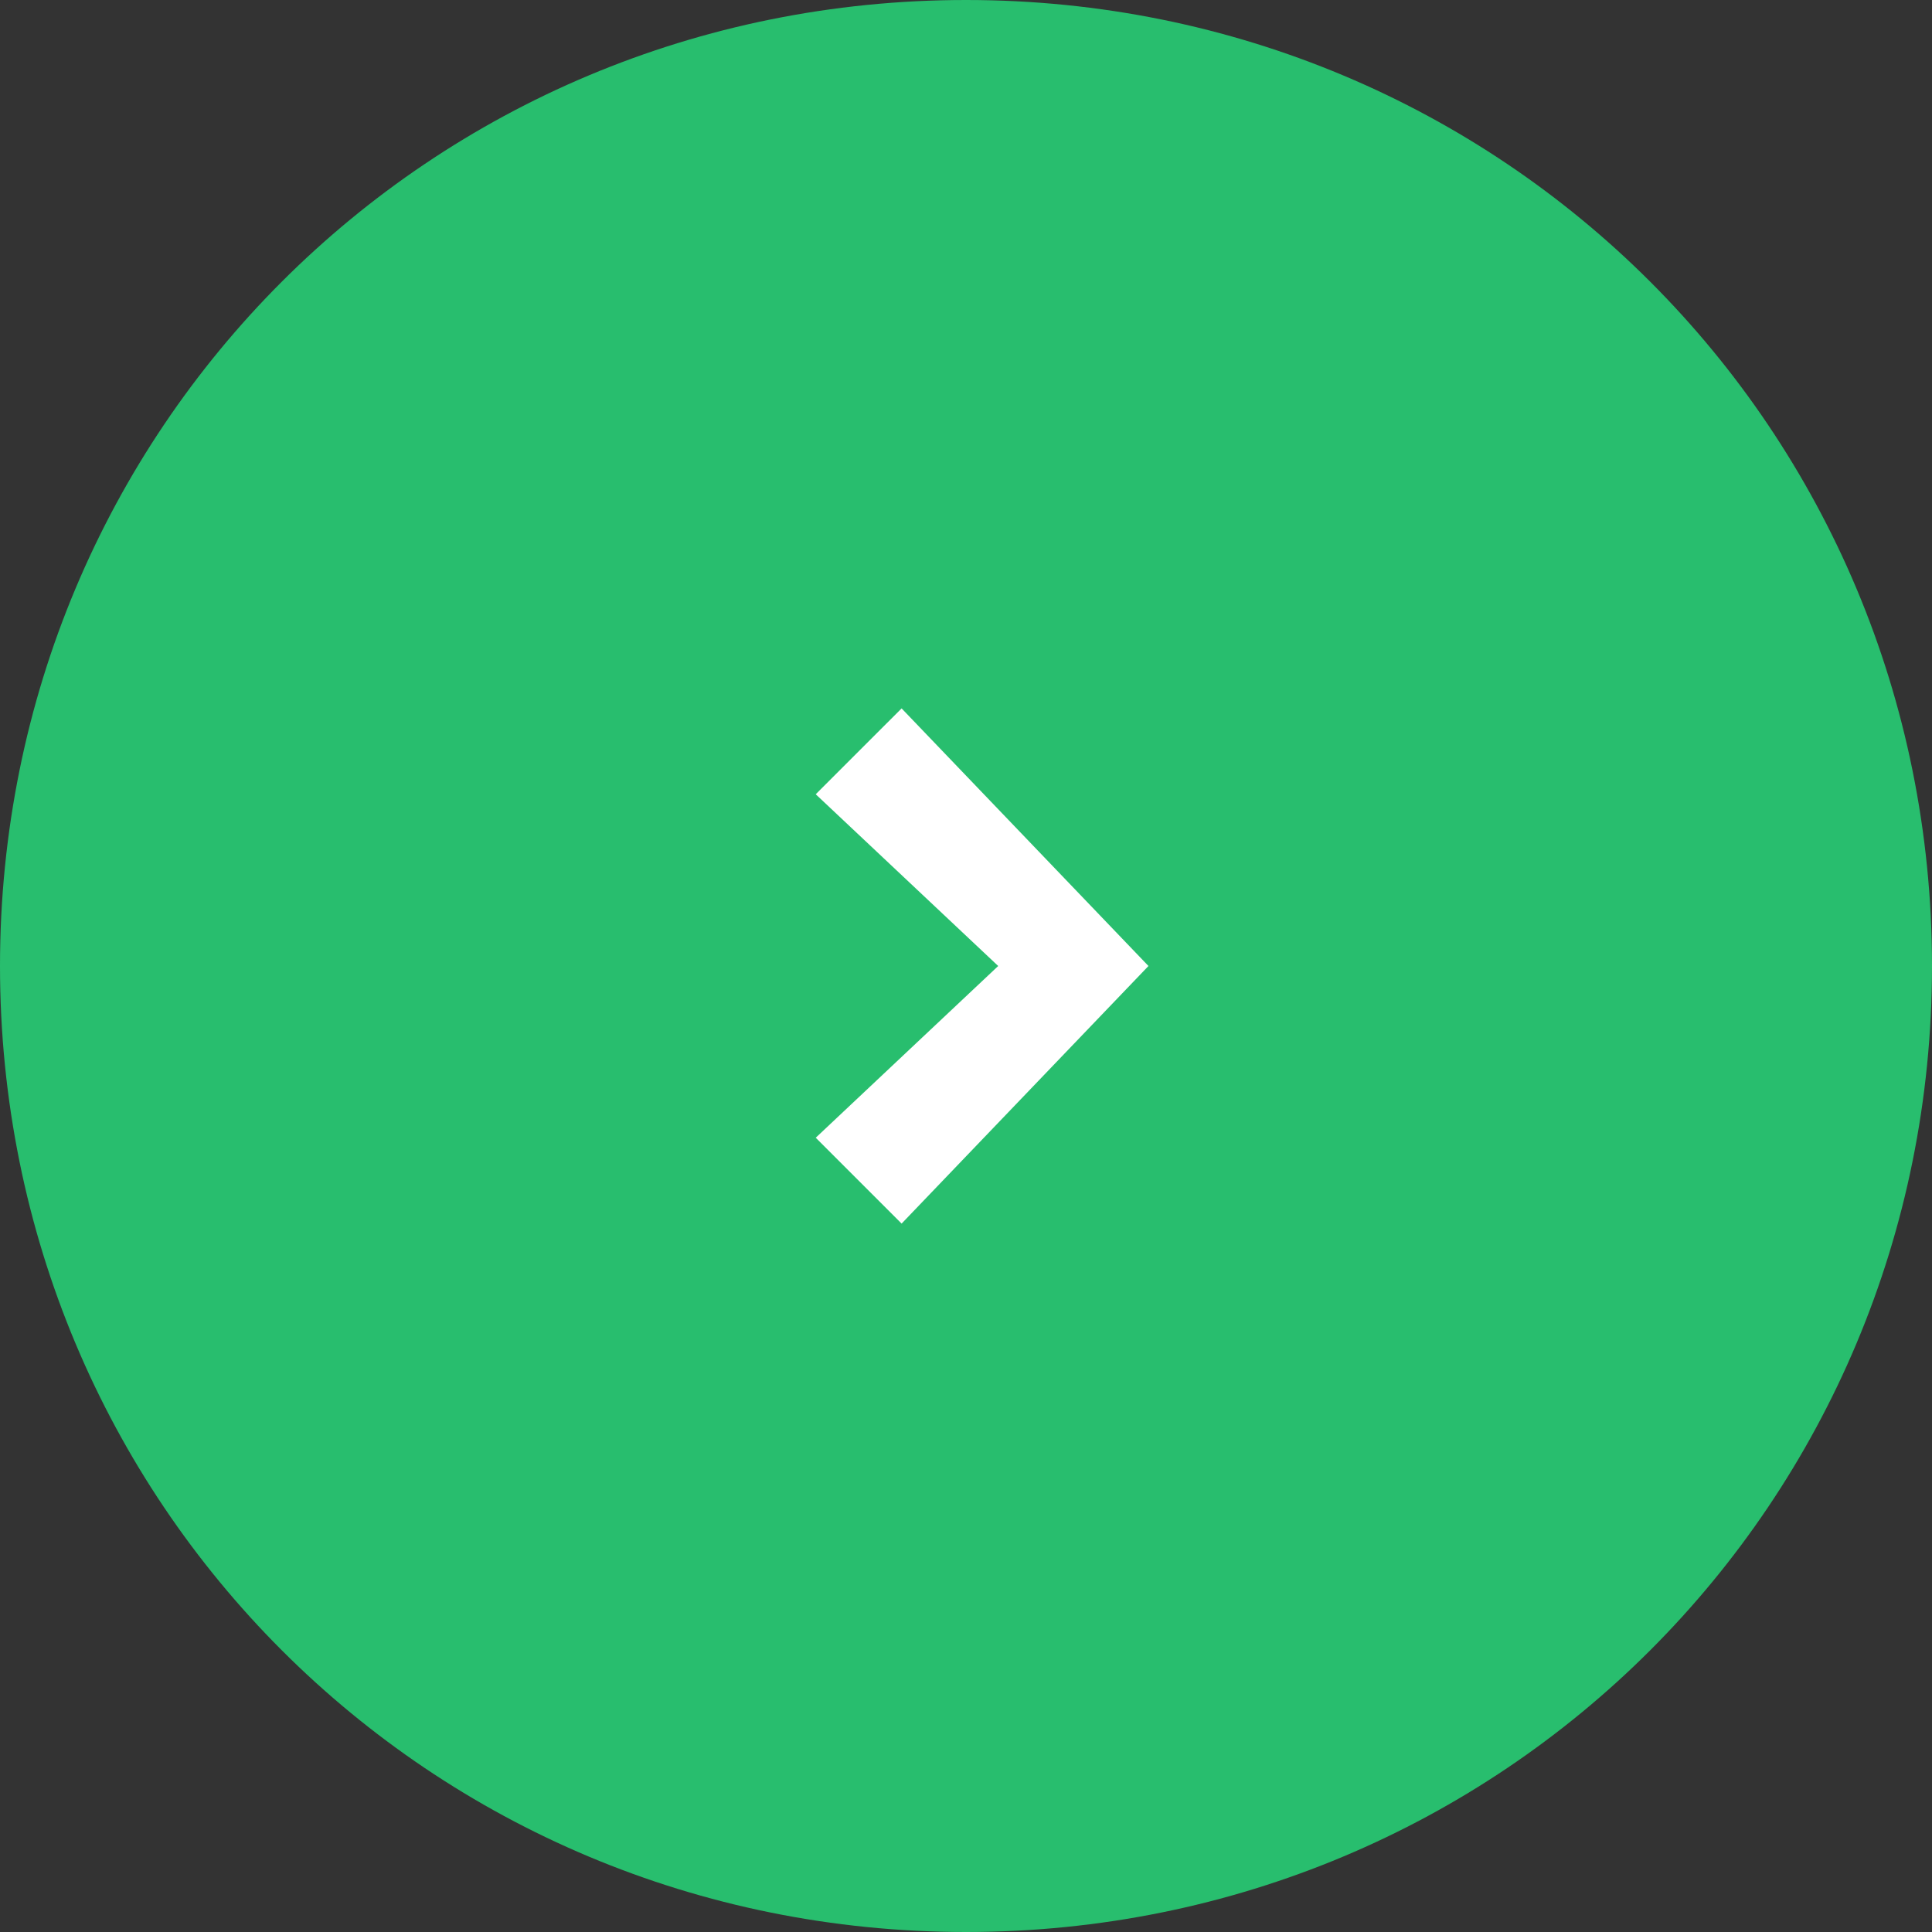 <?xml version="1.0" encoding="utf-8"?>
<!-- Generator: Adobe Illustrator 27.2.0, SVG Export Plug-In . SVG Version: 6.00 Build 0)  -->
<svg version="1.1" id="_レイヤー_2" xmlns="http://www.w3.org/2000/svg" xmlns:xlink="http://www.w3.org/1999/xlink" x="0px"
	 y="0px" viewBox="0 0 18 18" style="enable-background:new 0 0 18 18;" xml:space="preserve">
<rect x="0" y="0" width="18" height="18" fill="#333333" stroke="none"/>
<style type="text/css">
	.st0{fill:#28BE6E;}
	.st1{fill:#FFFFFF;}
</style>
<g id="_レイヤー_1-2">
	<g>
		<path class="st0" d="M9,0L9,0c5,0,9,4,9,9l0,0c0,5-4,9-9,9l0,0c-5,0-9-4-9-9l0,0C0,4,4,0,9,0z"/>
		<polygon class="st1" points="8.4,11.4 7.6,10.6 9.3,9 7.6,7.4 8.4,6.6 10.7,9 		"/>
	</g>
</g>
</svg>
